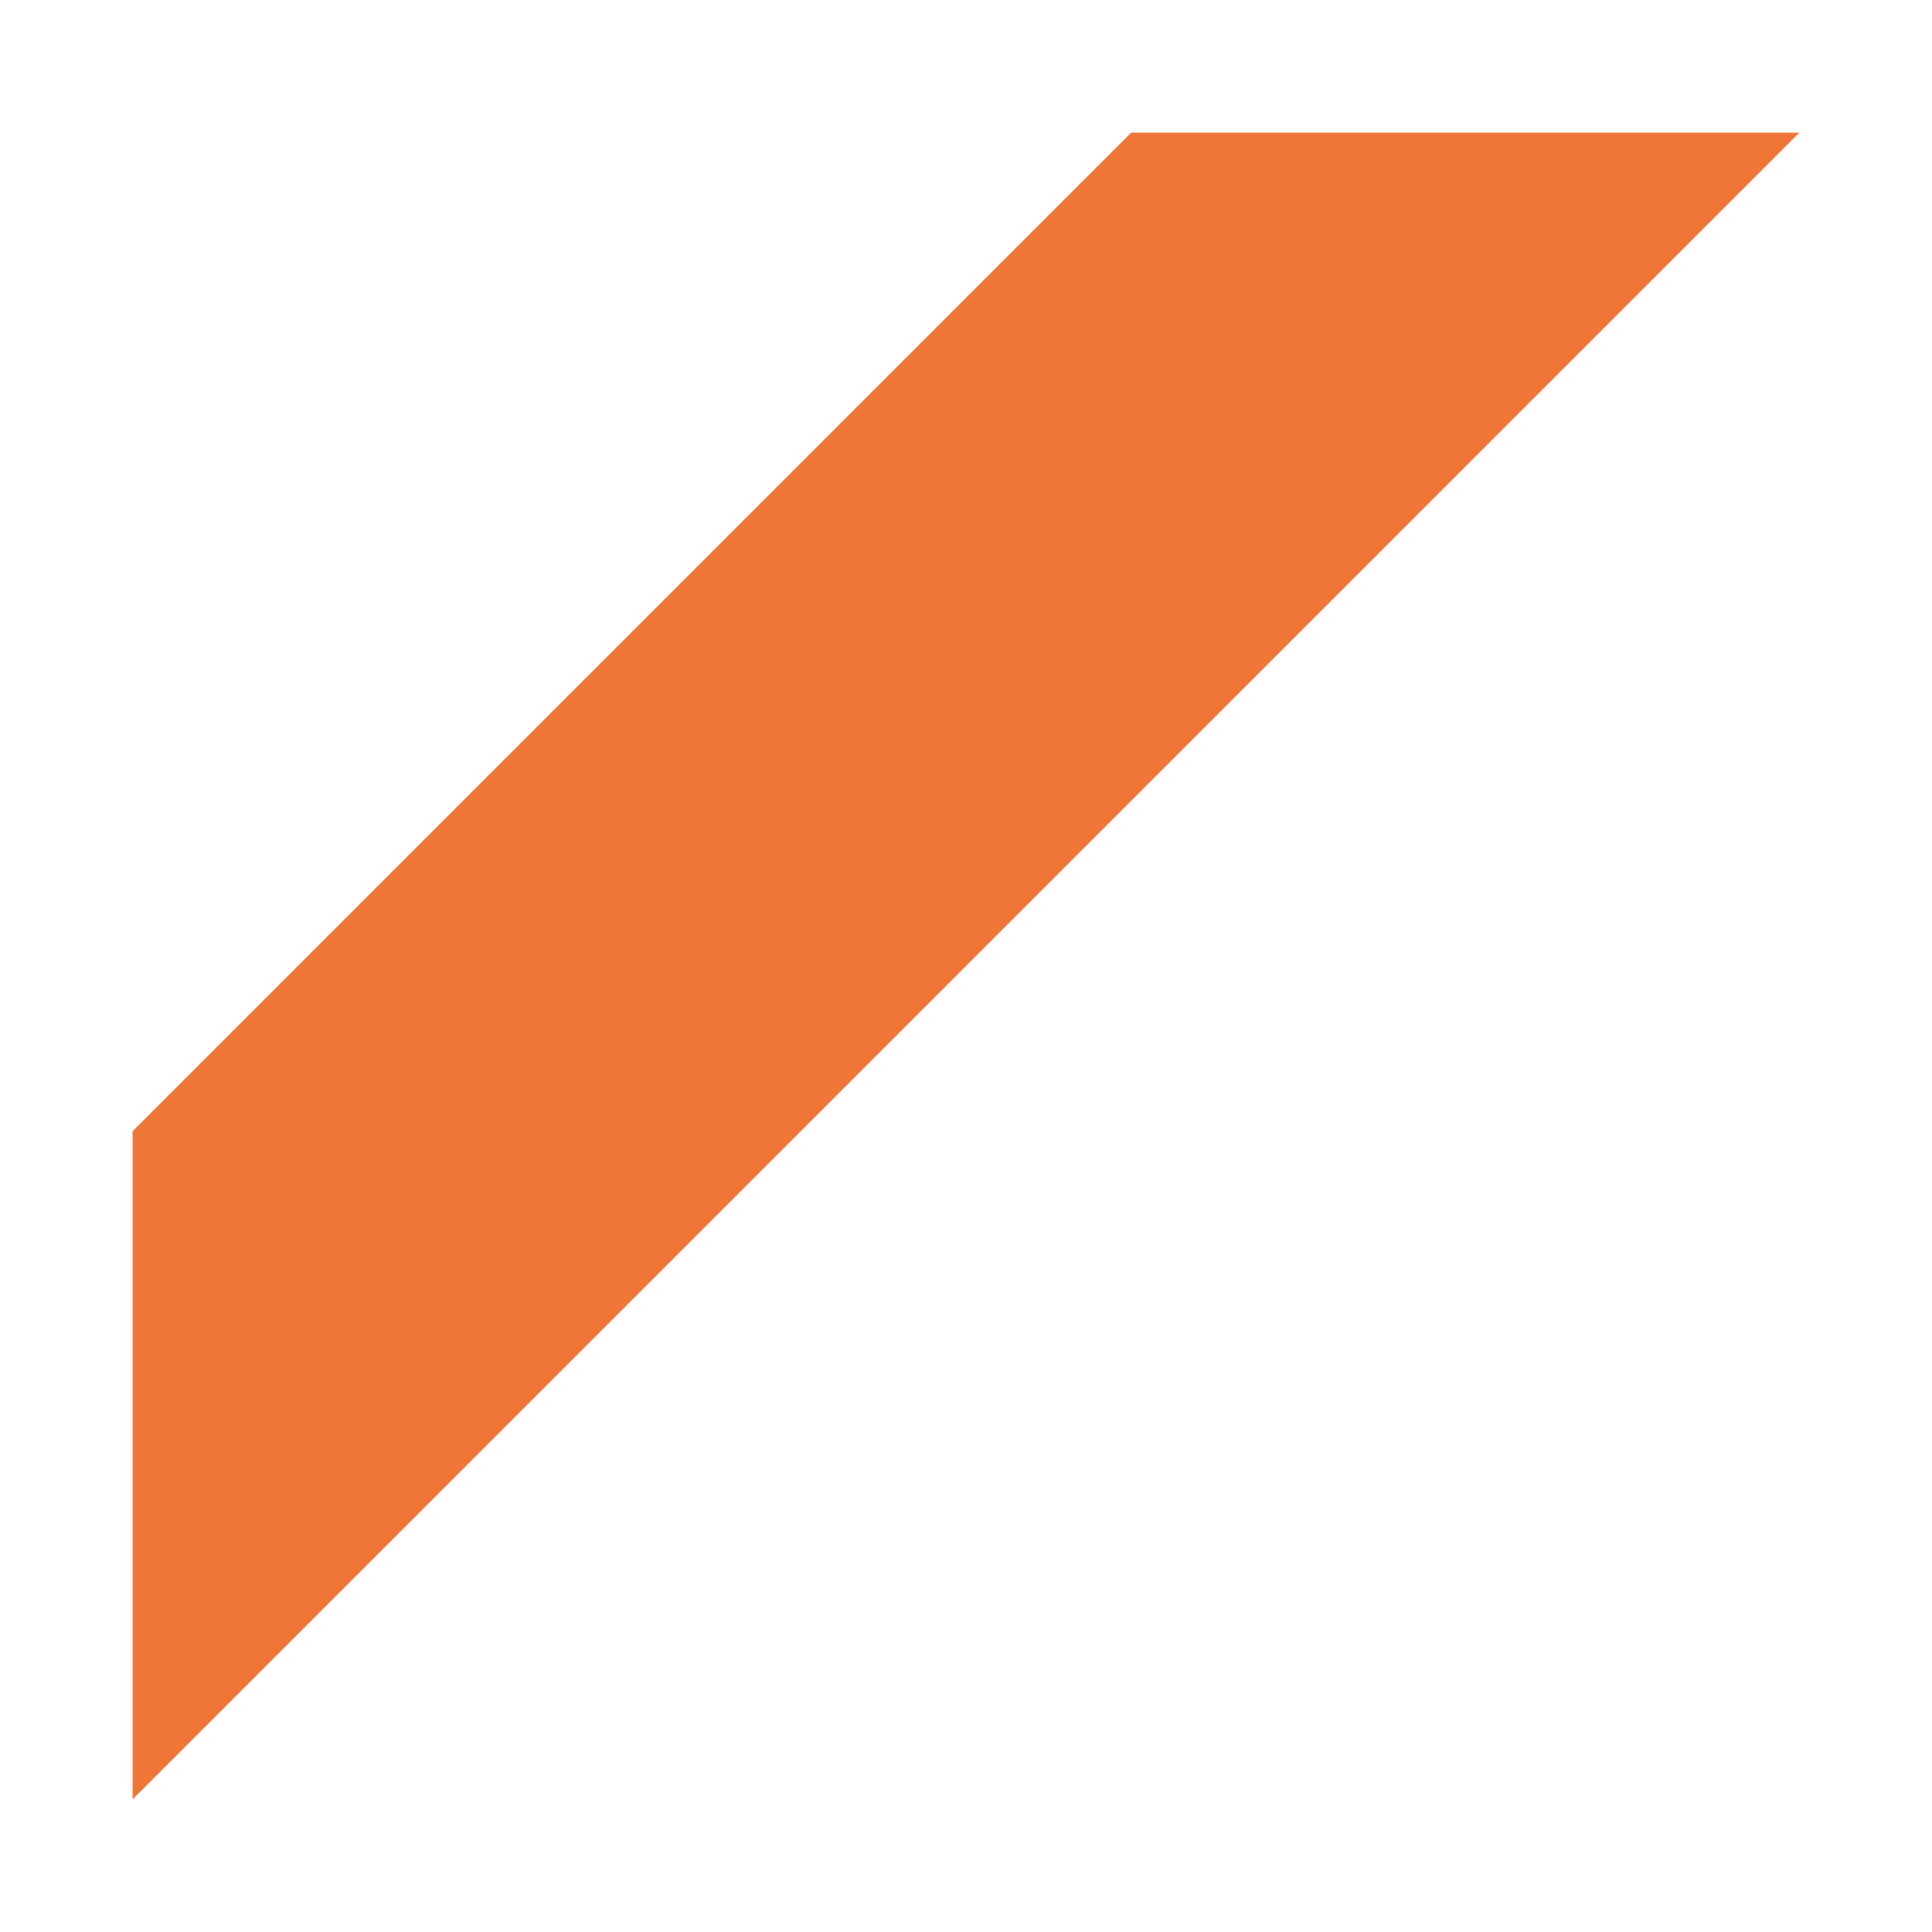 <svg xmlns="http://www.w3.org/2000/svg" xmlns:xlink="http://www.w3.org/1999/xlink" width="131.118" height="131.118" viewBox="0 0 131.118 131.118">
  <defs>
    <filter id="Path_147" x="0" y="0" width="131.118" height="131.118" filterUnits="userSpaceOnUse">
      <feOffset dy="3" input="SourceAlpha"/>
      <feGaussianBlur stdDeviation="3" result="blur"/>
      <feFlood flood-opacity="0.463"/>
      <feComposite operator="in" in2="blur"/>
      <feComposite in="SourceGraphic"/>
    </filter>
  </defs>
  <g transform="matrix(1, 0, 0, 1, 0, 0)" filter="url(#Path_147)">
    <path id="Path_147-2" data-name="Path 147" d="M0,67.77,67.77,0h45.349L0,113.118Z" transform="translate(9 6)" fill="#ee7738"/>
  </g>
</svg>

